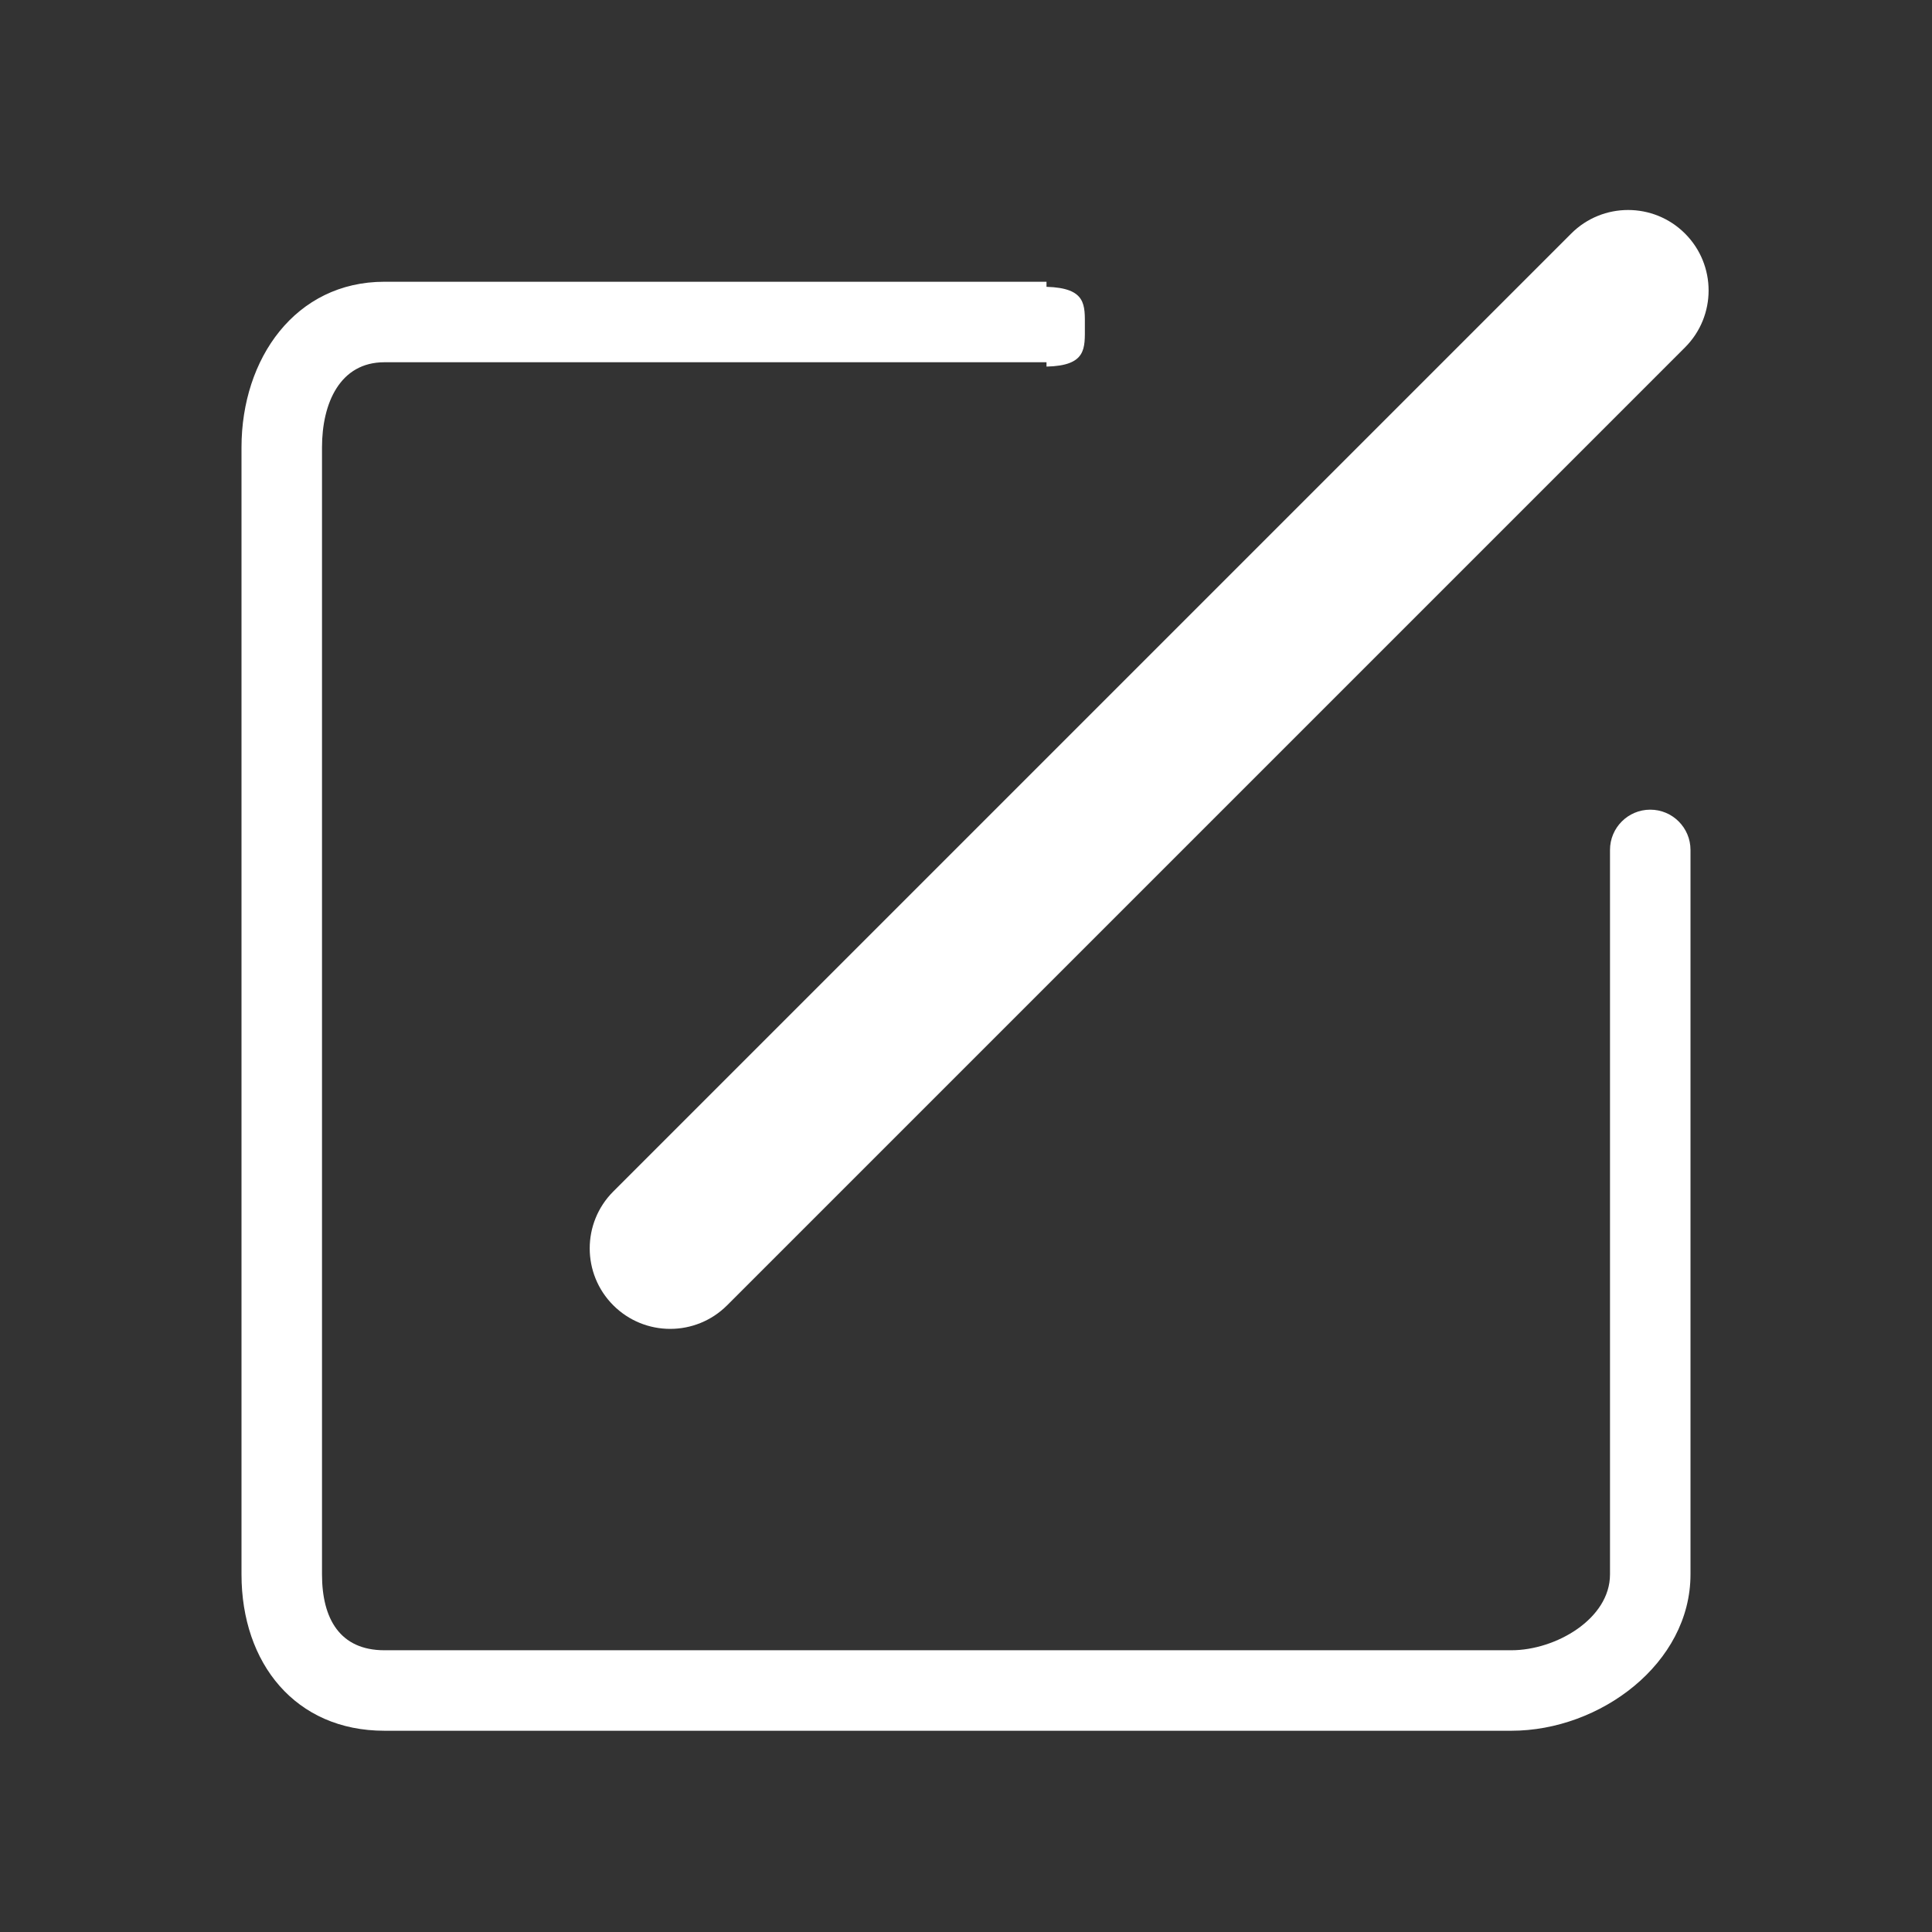 <?xml version="1.0" standalone="no"?><!DOCTYPE svg PUBLIC "-//W3C//DTD SVG 1.1//EN" "http://www.w3.org/Graphics/SVG/1.1/DTD/svg11.dtd"><svg class="icon" width="16px" height="16.00px" viewBox="0 0 1024 1024" version="1.1" xmlns="http://www.w3.org/2000/svg"><rect x="0" y="0" width="1024" height="1024" fill="#333333" stroke="none"/><path fill="#ffffff" d="M385.387 691.84c-16.661 16.661-43.669 16.661-60.331 0l0 0c-16.661-16.661-16.661-43.669 0-60.331L832.768 123.797c16.661-16.661 43.669-16.661 60.331 0l0 0c16.661 16.661 16.661 43.669 0 60.331L385.387 691.84zM874.667 429.141c-11.776 0-21.333 9.557-21.333 21.333l0 384C853.333 858.005 824.597 874.667 801.067 874.667l-597.333 0C180.203 874.667 170.667 858.005 170.667 834.475l0-597.333C170.667 213.632 180.203 192 203.733 192L554.667 192l0 2.304c21.333-0.491 20.331-9.685 20.331-21.163 0-11.392 1.003-20.501-20.331-21.12L554.667 149.333 203.733 149.333C156.608 149.333 128 190.016 128 237.141l0 597.333C128 881.621 156.608 917.333 203.733 917.333l597.333 0c47.125 0 94.933-35.712 94.933-82.859l0-384C896 438.699 886.443 429.141 874.667 429.141z" /></svg>